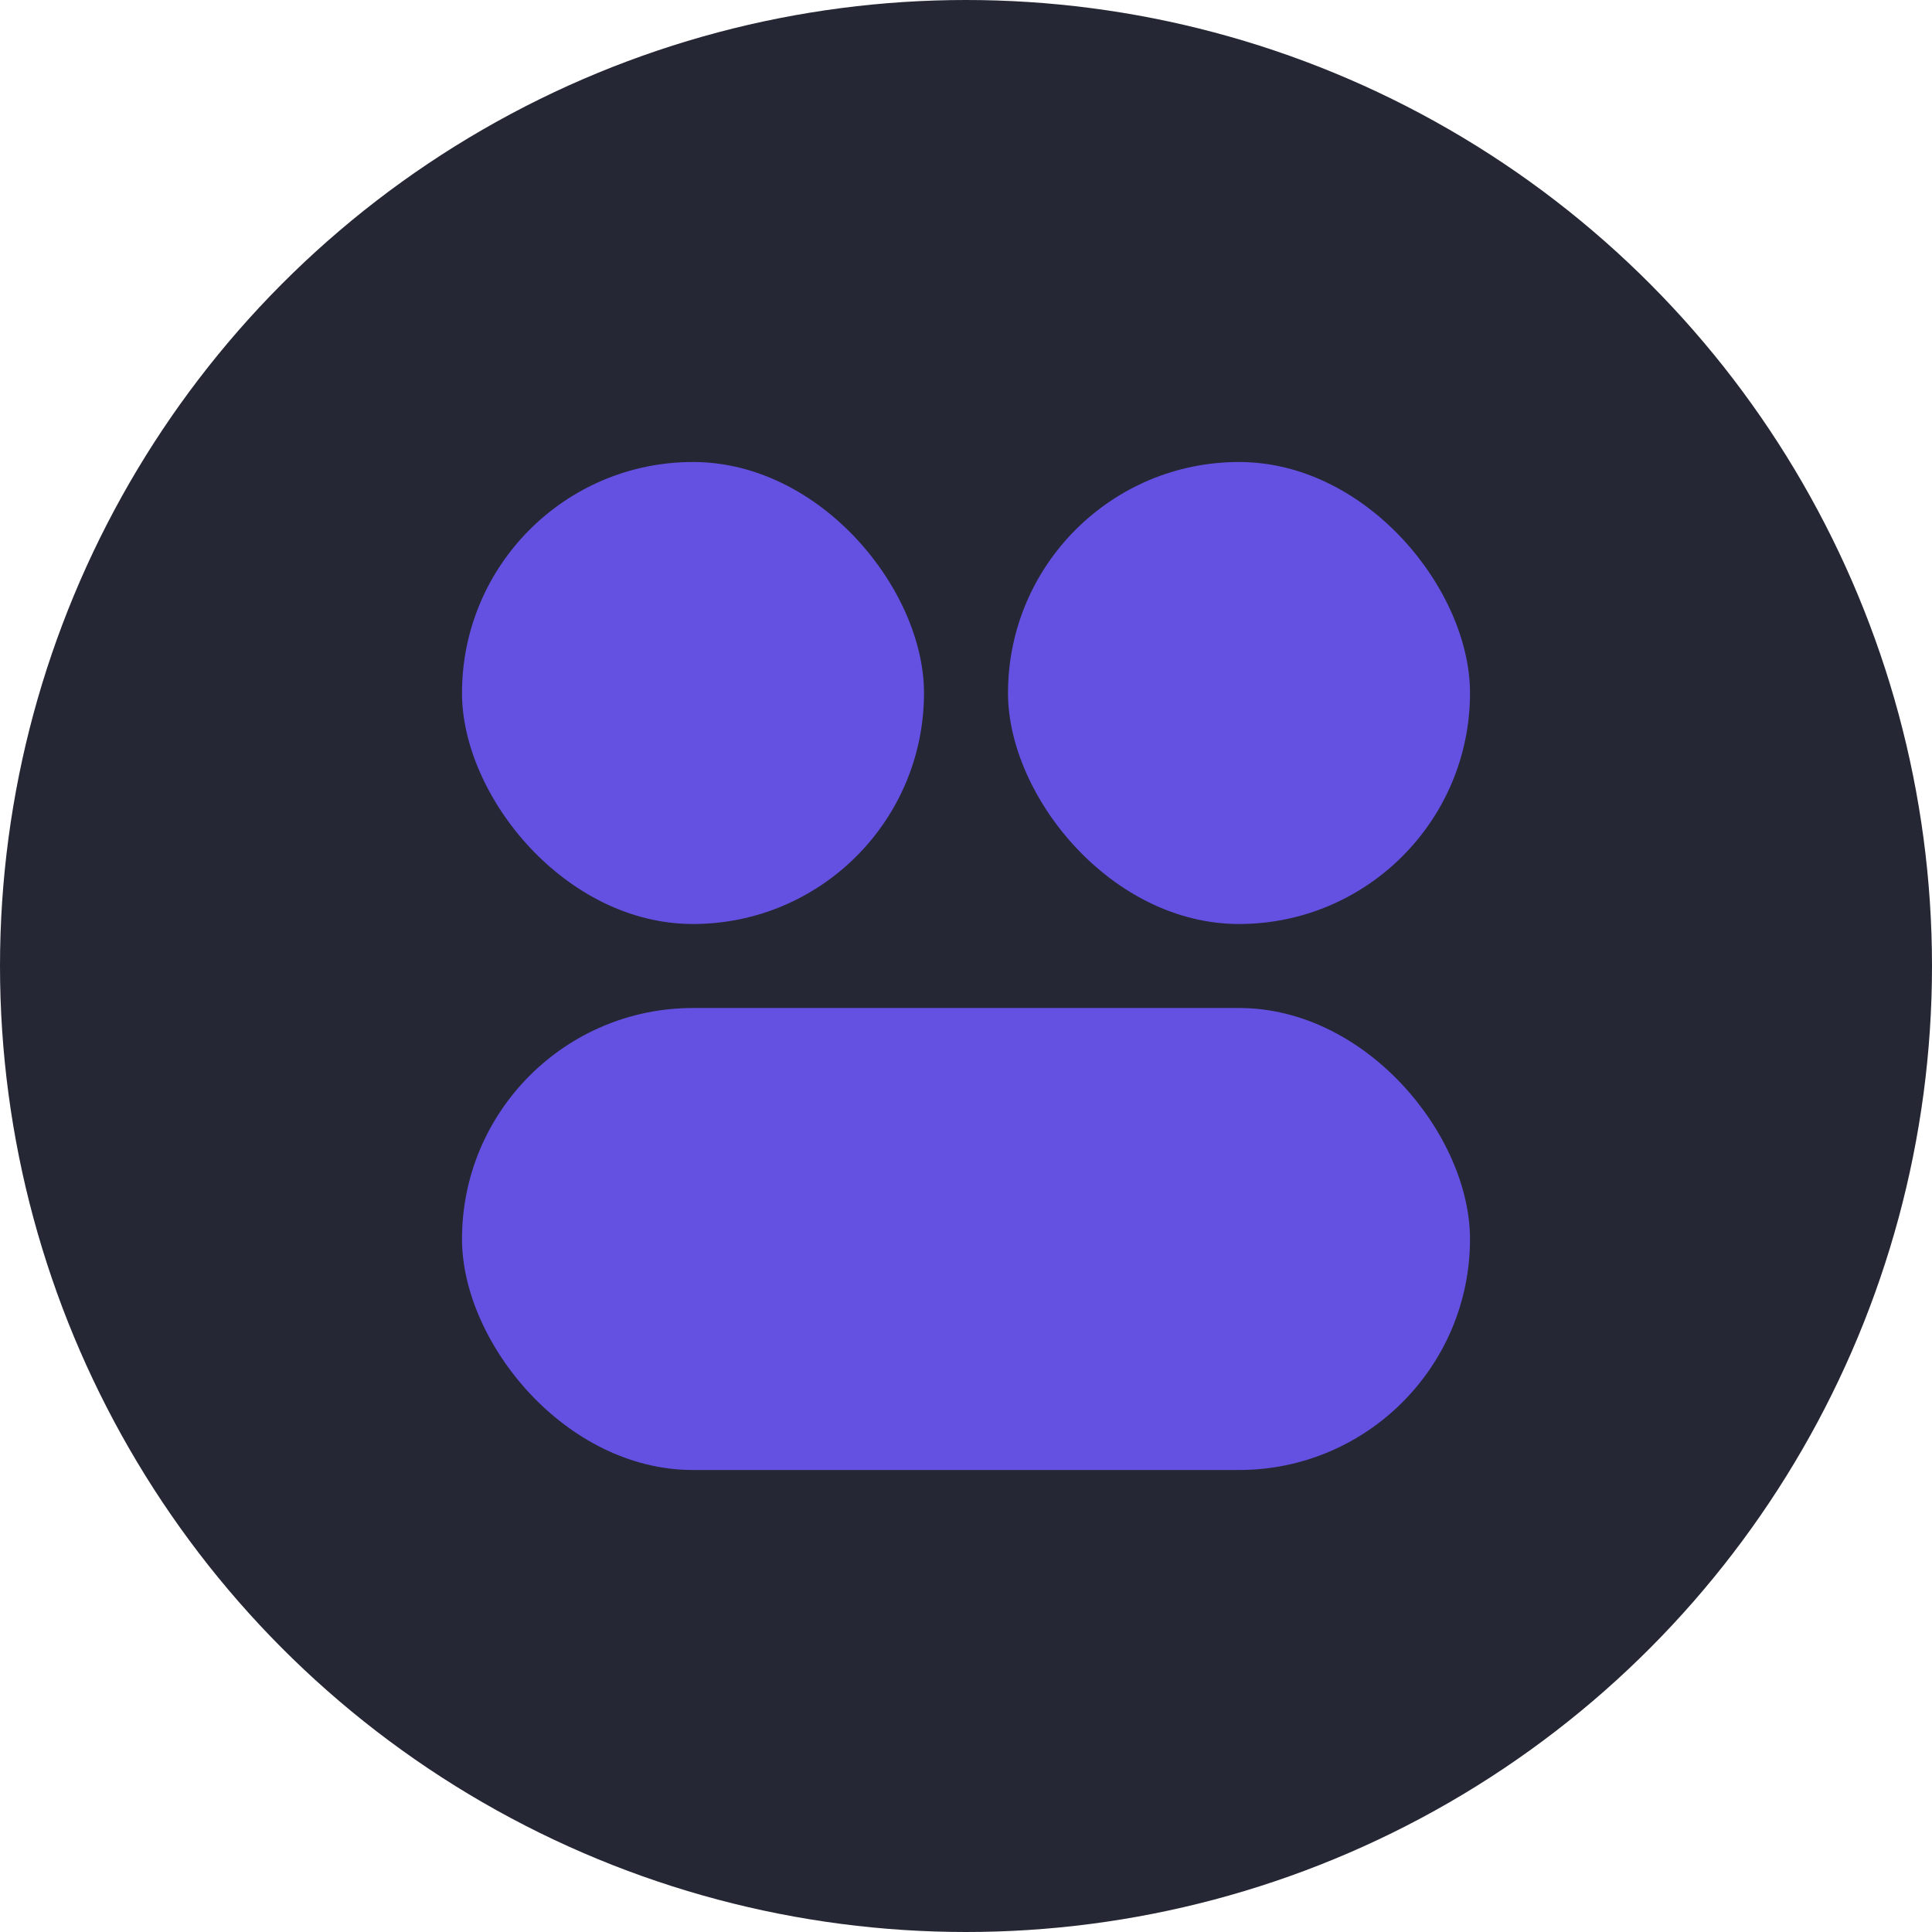 <svg width="46" height="46" viewBox="0 0 46 46" fill="none" xmlns="http://www.w3.org/2000/svg">
<circle cx="23" cy="23" r="23" fill="#252734"/>
<rect x="11" y="24" width="24" height="11" rx="5.5" fill="#6451E1"/>
<rect x="24" y="11" width="11" height="11" rx="5.5" fill="#6451E1"/>
<rect x="11" y="11" width="11" height="11" rx="5.5" fill="#6451E1"/>
</svg>

